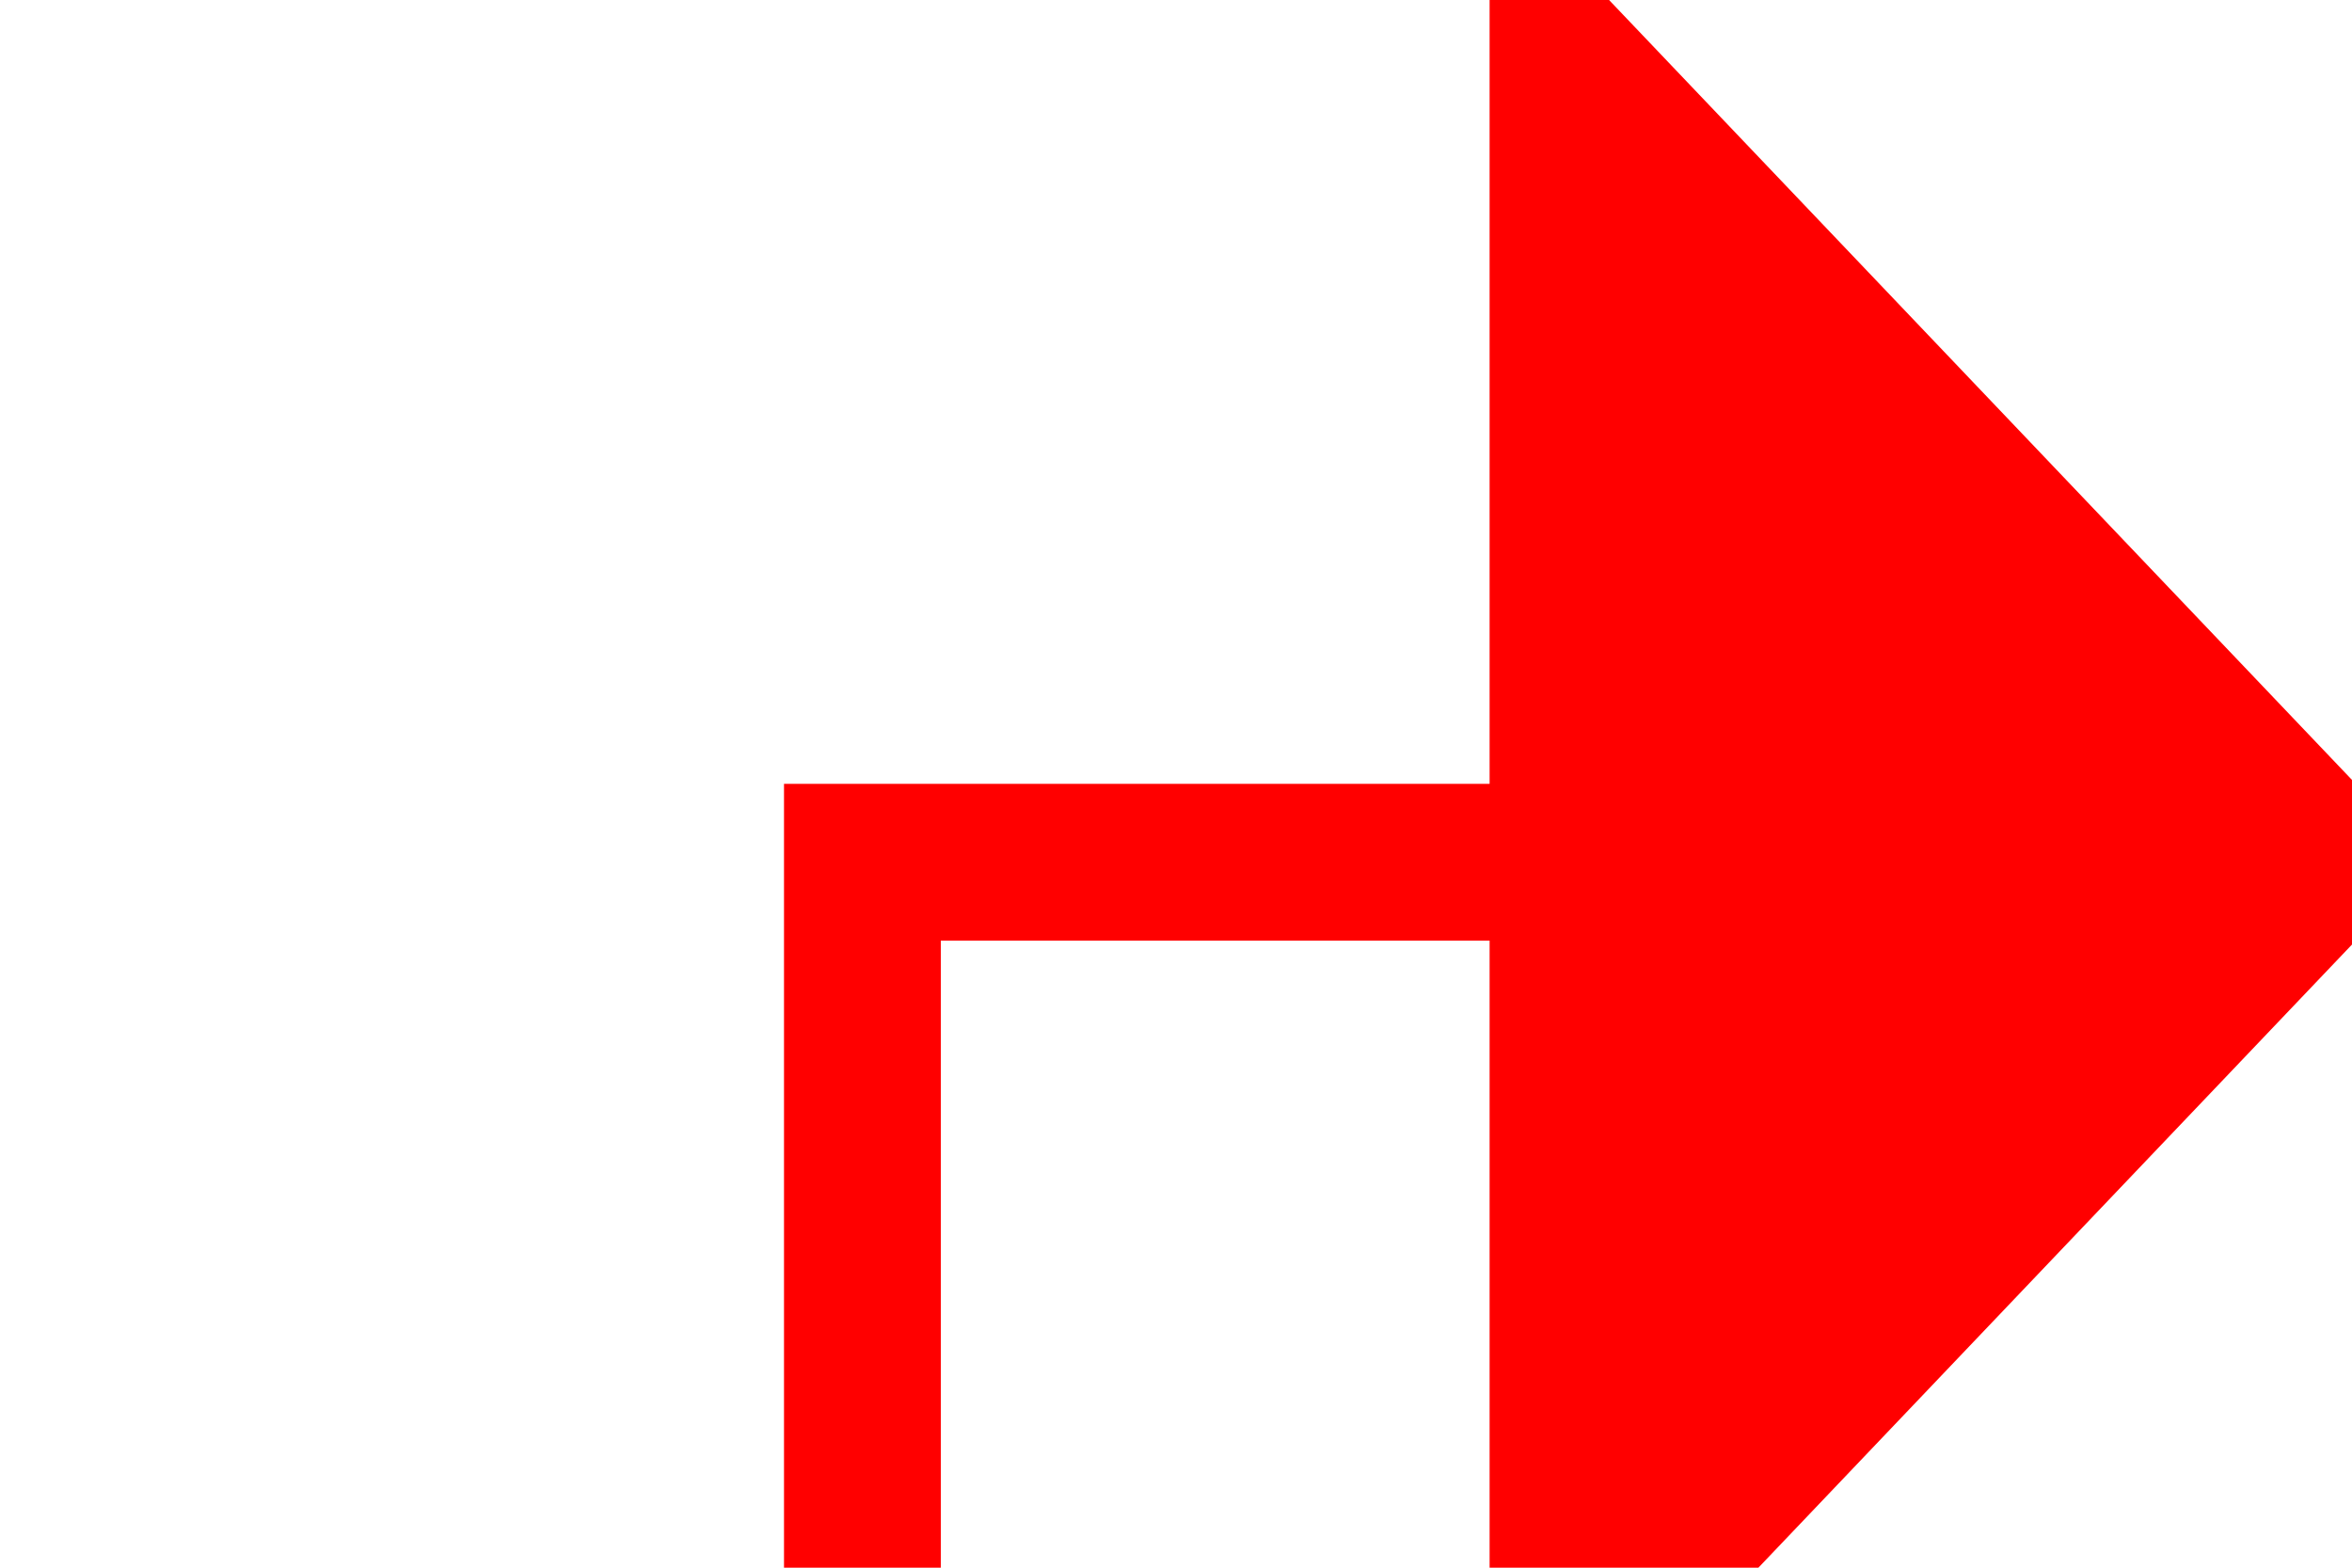 ﻿<?xml version="1.0" encoding="utf-8"?>
<svg version="1.1" xmlns:xlink="http://www.w3.org/1999/xlink" width="15px" height="10px" preserveAspectRatio="xMinYMid meet" viewBox="145 1075  15 8" xmlns="http://www.w3.org/2000/svg">
  <path d="M 110 1188.5  L 150.5 1188.5  L 150.5 1079.5  L 155.5 1079.5  " stroke-width="1" stroke="#ff0000" fill="none" />
  <path d="M 154.5 1085.8  L 160.5 1079.5  L 154.5 1073.2  L 154.5 1085.8  Z " fill-rule="nonzero" fill="#ff0000" stroke="none" />
</svg>
